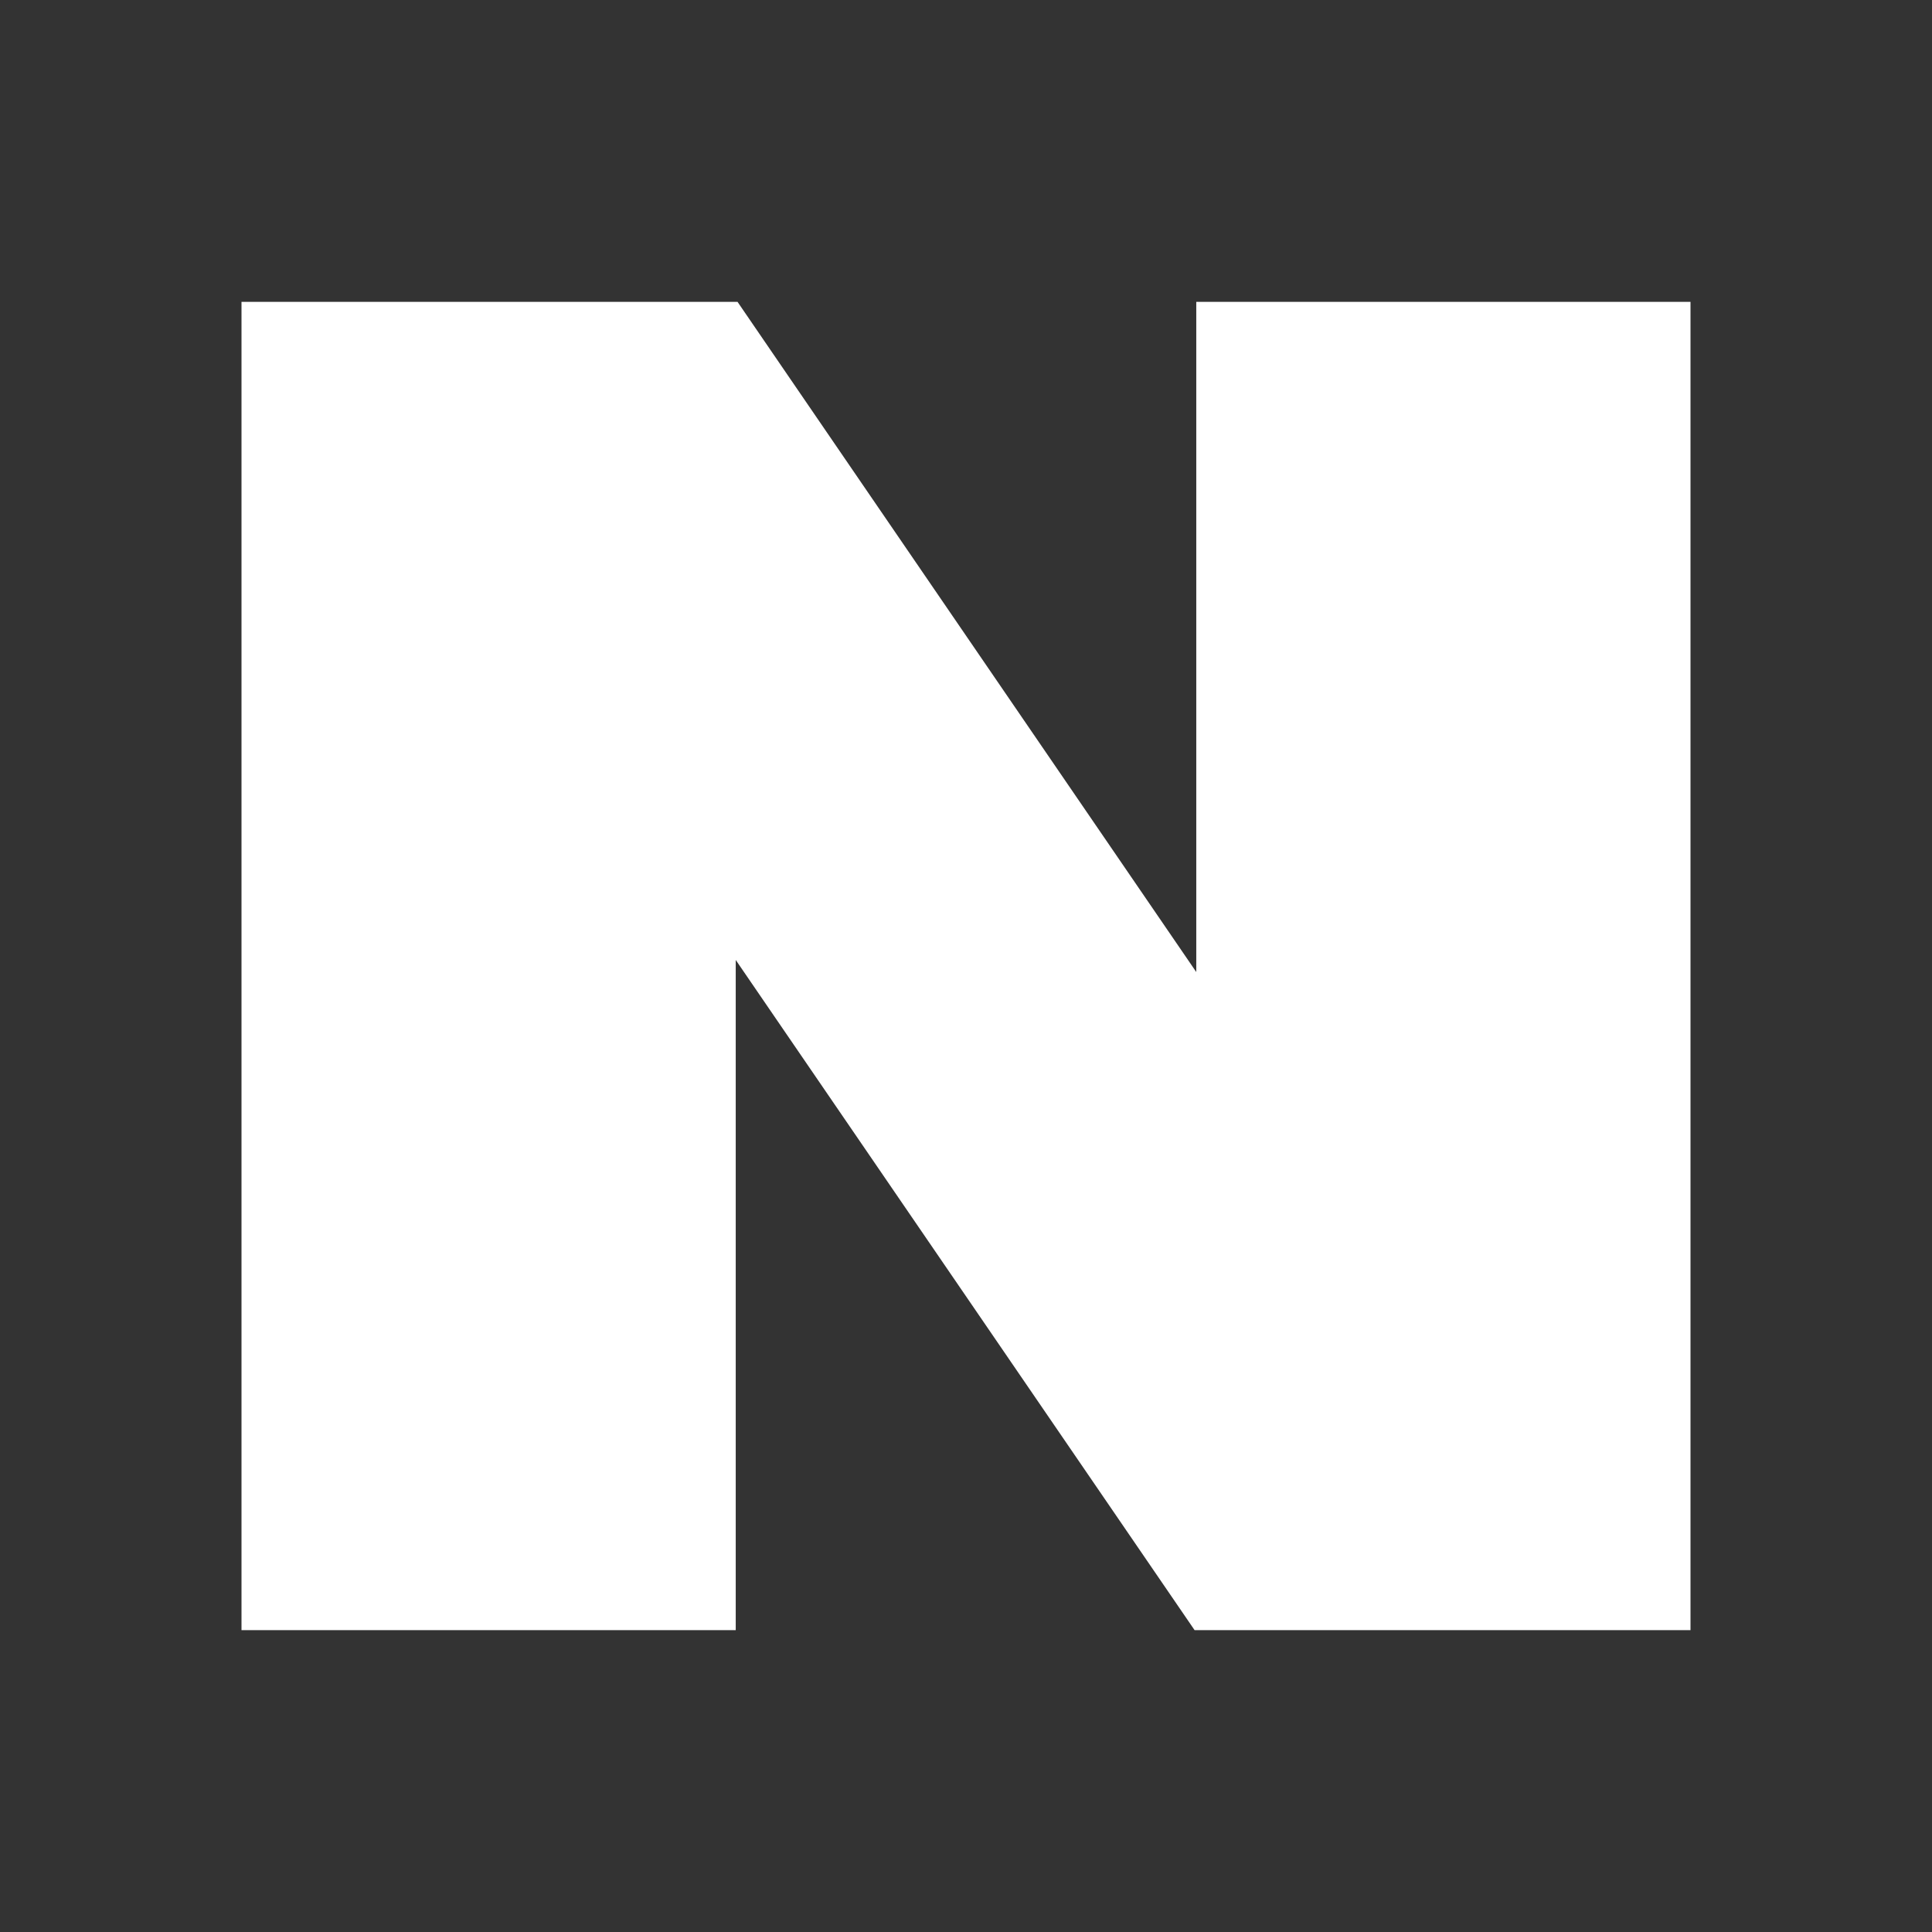 <svg width="16" height="16" viewBox="0 0 16 16" fill="none" xmlns="http://www.w3.org/2000/svg">
<rect x="0" y="0" width="16" height="16" fill="#333333" stroke="none"/>
<g clip-path="url(#clip0_4_2636)">
<path d="M9.907 2.5V8.05L6.108 2.5H2V13.5H6.093V7.95L9.893 13.5H14V2.5H9.907Z" fill="white"/>
</g>
<defs>
<clipPath id="clip0_4_2636">
<rect width="16" height="16" fill="white"/>
</clipPath>
</defs>
</svg>
